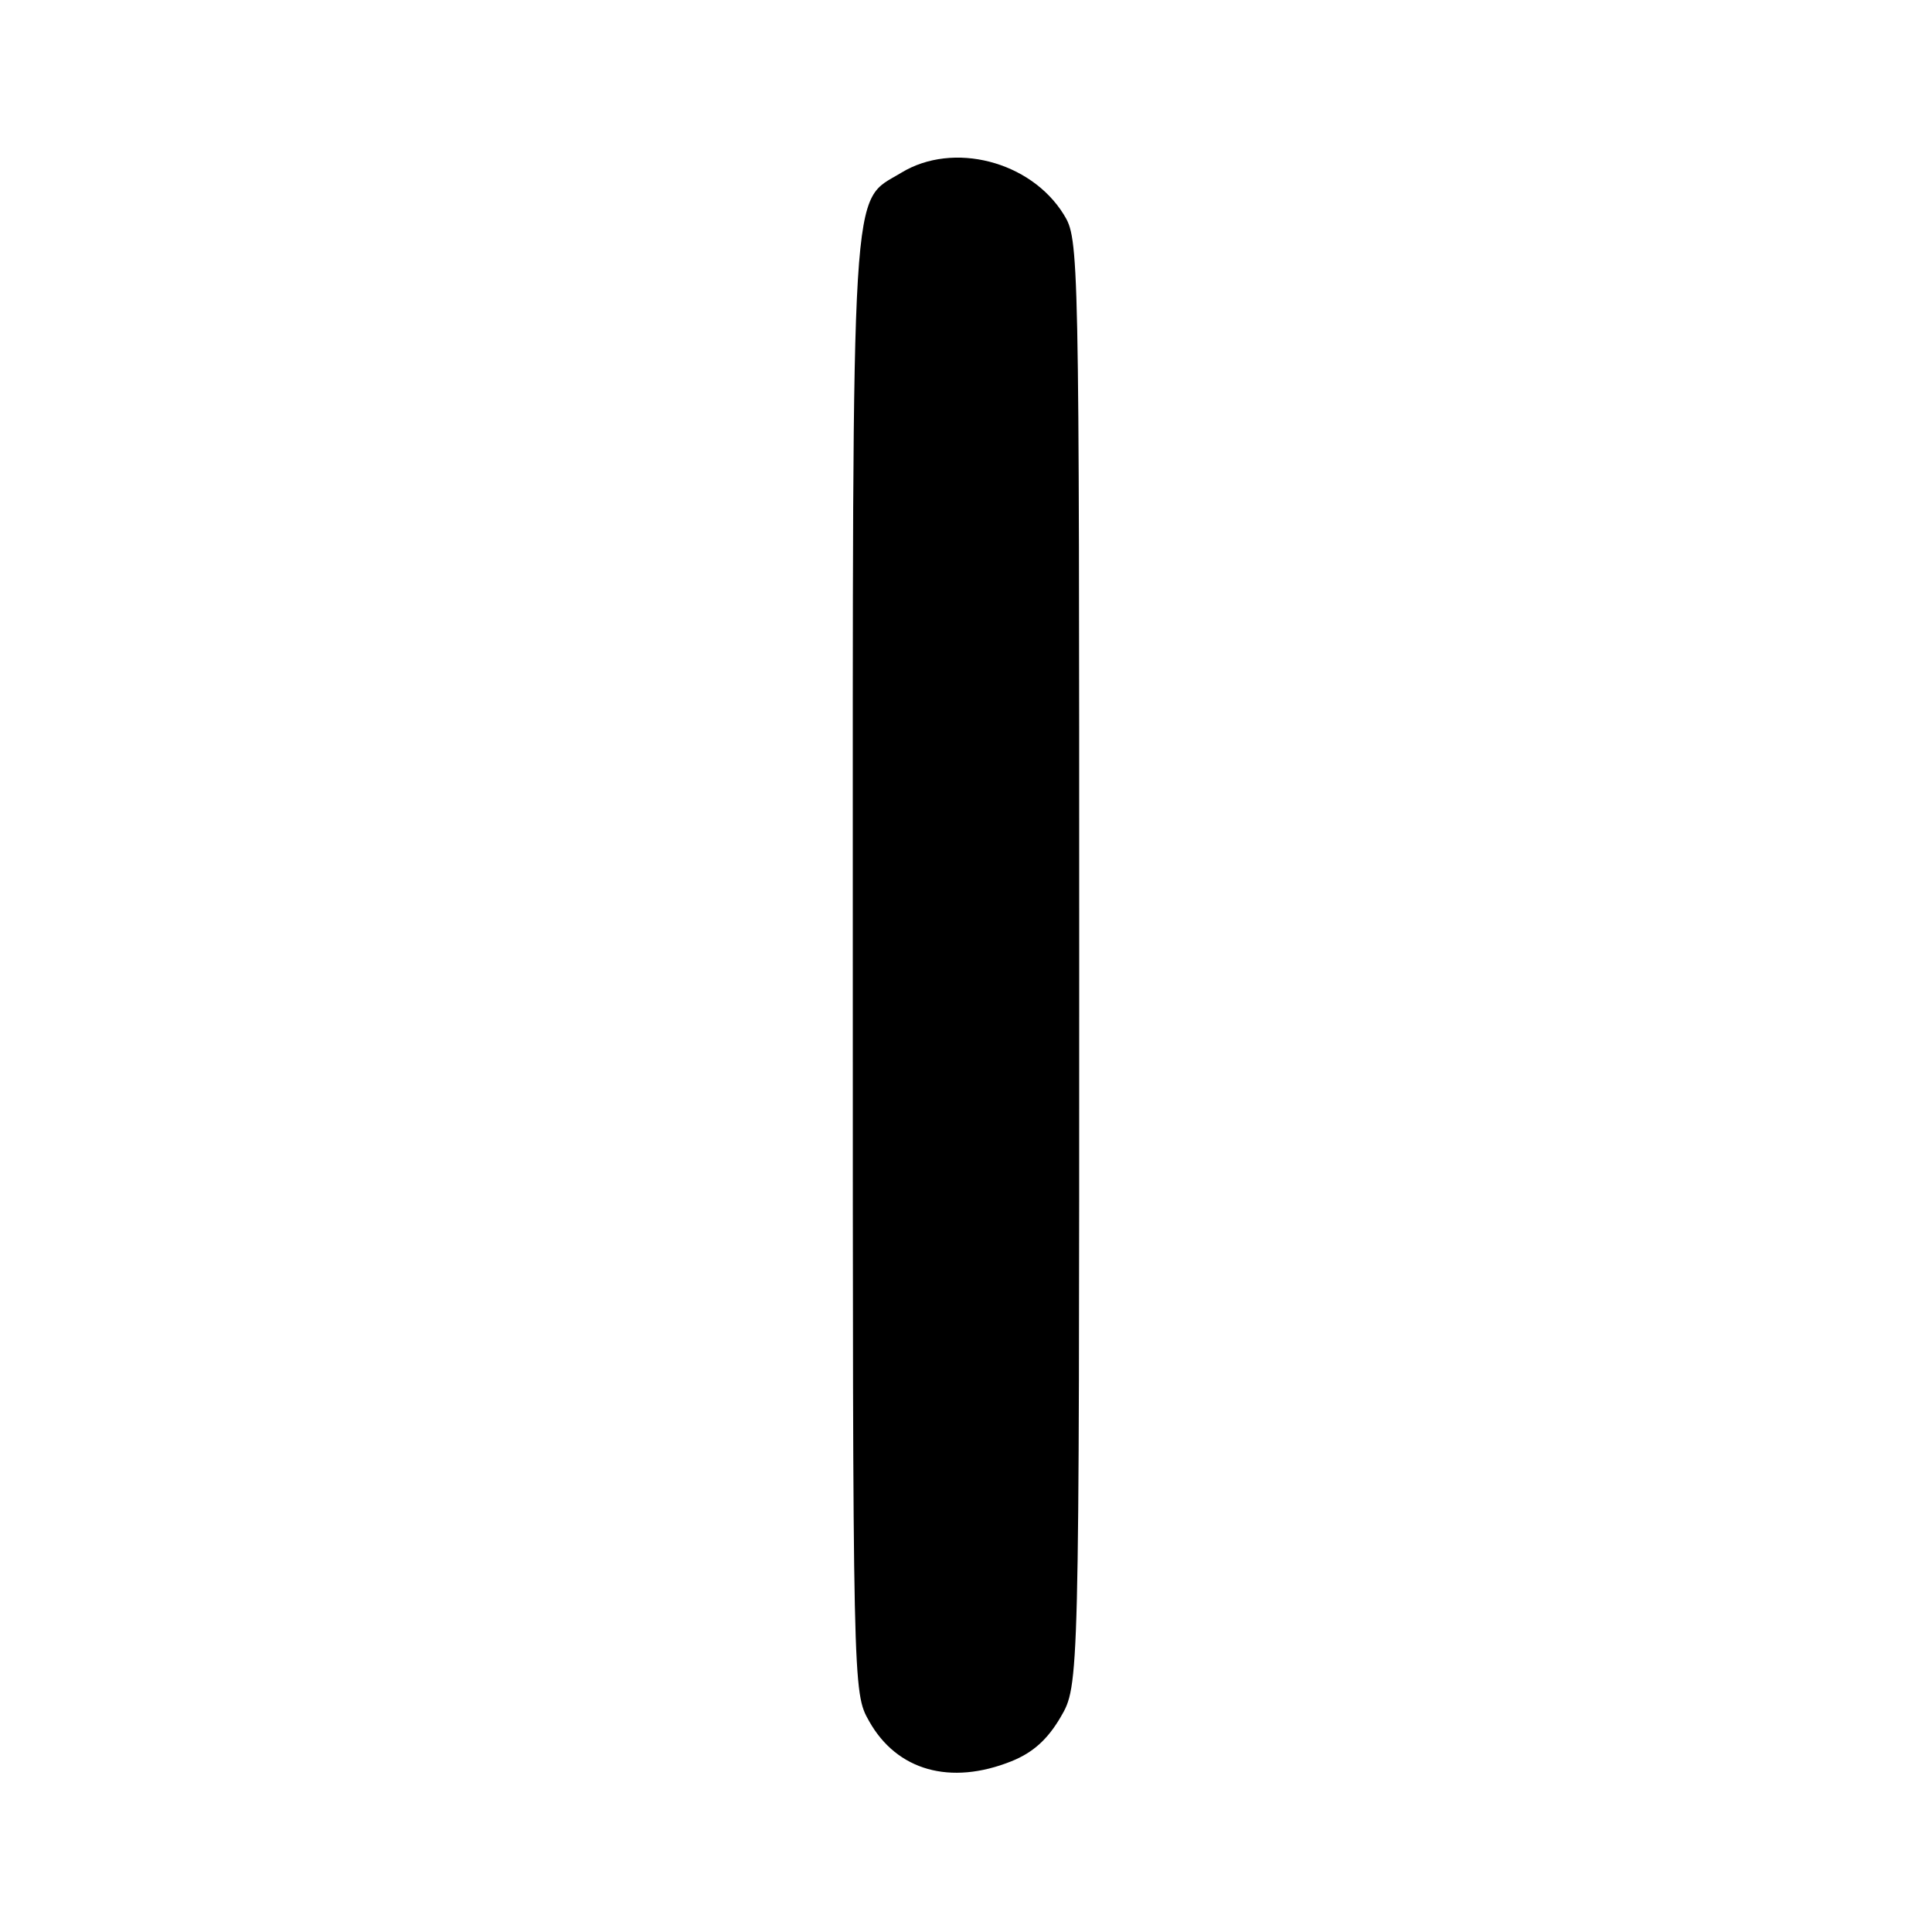 <?xml version="1.0" encoding="UTF-8" standalone="no"?>
<!DOCTYPE svg PUBLIC "-//W3C//DTD SVG 1.1//EN" "http://www.w3.org/Graphics/SVG/1.1/DTD/svg11.dtd" >
<svg xmlns="http://www.w3.org/2000/svg" xmlns:xlink="http://www.w3.org/1999/xlink" version="1.1" viewBox="0 0 256 256">
 <g >
 <path fill="currentColor"
d=" M 134.01 233.38 C 136.85 232.24 138.79 230.51 140.53 227.54 C 143.00 223.32 143.00 223.32 143.00 127.53 C 143.00 32.70 142.98 31.70 140.95 28.42 C 136.57 21.34 126.29 18.70 119.42 22.89 C 112.66 27.01 113.00 21.44 113.00 128.01 C 113.00 224.23 113.00 224.23 115.16 228.06 C 118.84 234.62 125.93 236.61 134.01 233.38 Z "/>
</g>
</svg>